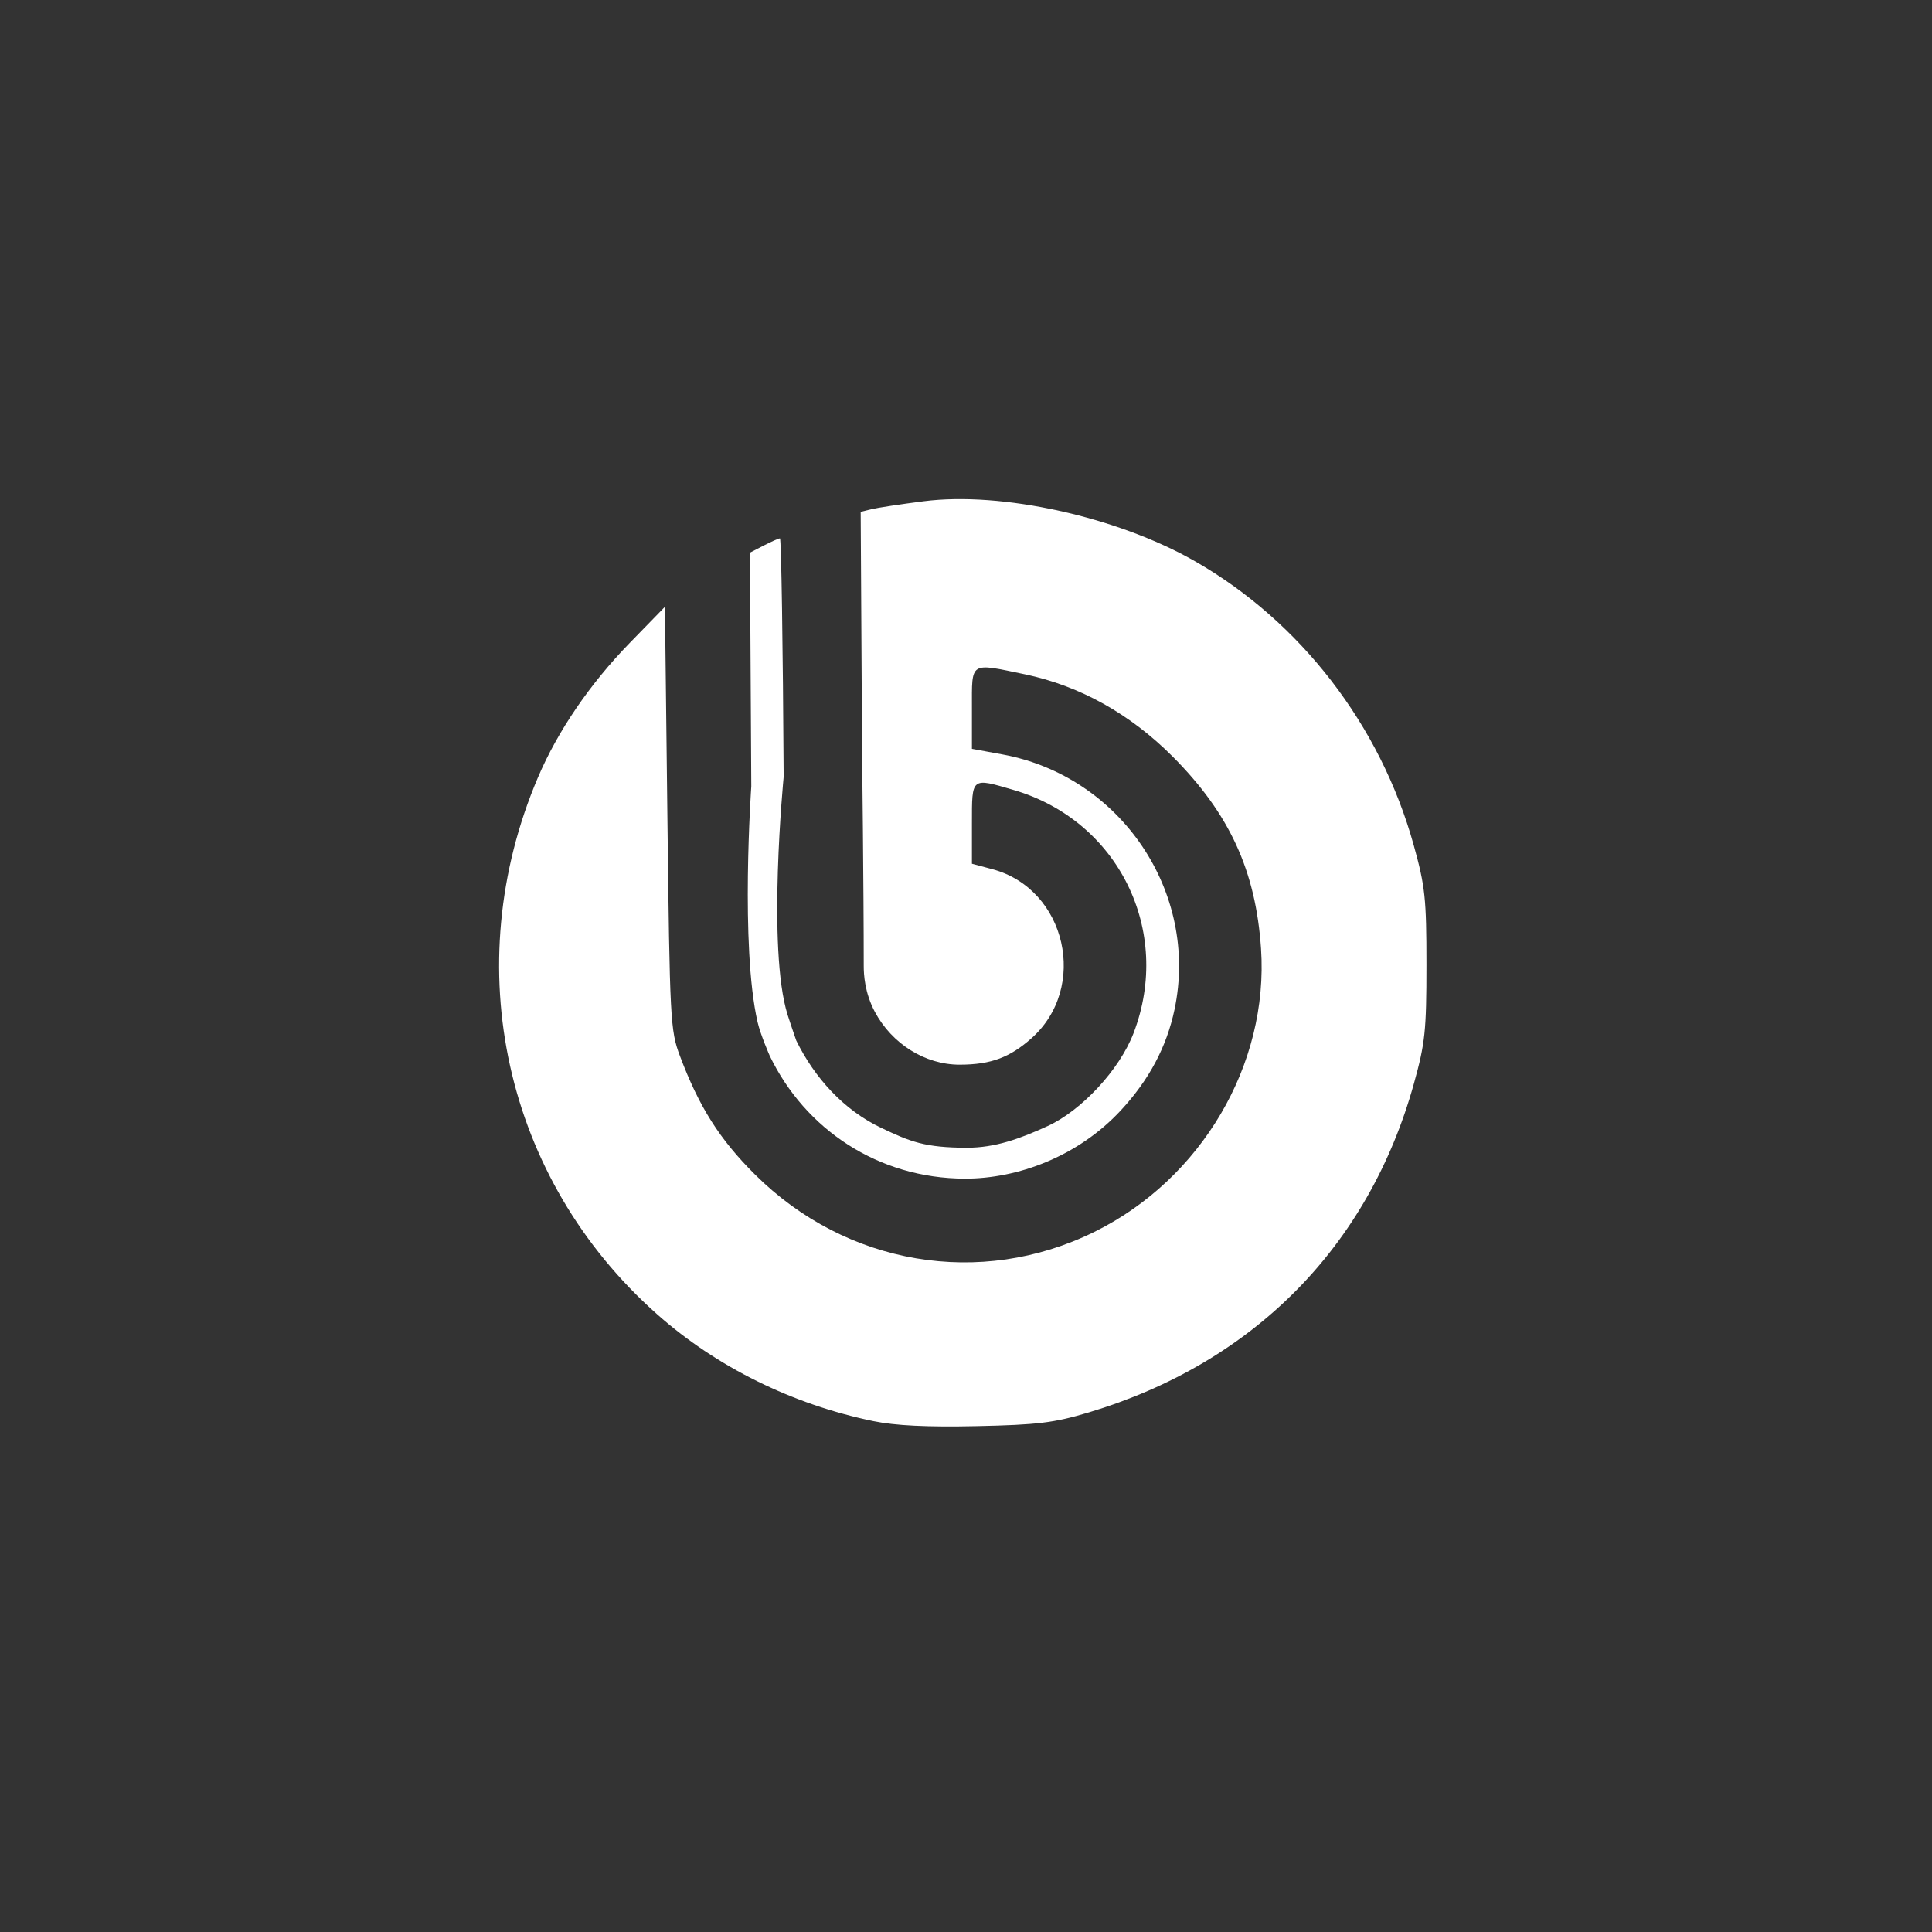 <svg width="120" height="120" viewBox="0 0 120 120" fill="none" xmlns="http://www.w3.org/2000/svg">
<rect x="0" y="0" width="120" height="120" fill="#333333" stroke="none"/>
<path d="M54.241 88.268C49.203 87.226 44.502 84.903 40.812 81.63C31.337 73.228 28.409 60.028 33.414 48.284C34.643 45.4 36.641 42.473 39.117 39.93L41.3 37.688L41.454 50.809C41.601 63.369 41.635 64.002 42.23 65.584C43.42 68.751 44.696 70.766 46.893 72.951C52.568 78.594 60.892 80.002 67.968 76.517C74.619 73.24 78.812 66.116 78.325 58.92C77.997 54.087 76.369 50.543 72.855 47.011C70.197 44.341 67.07 42.597 63.666 41.885C60.202 41.162 60.368 41.056 60.368 43.983V46.511L62.267 46.86C69.621 48.213 74.484 55.423 72.952 62.7C72.462 65.024 71.37 67.076 69.617 68.967C66.953 71.84 63.205 73.213 59.933 73.207C54.522 73.196 50.003 70.126 47.813 65.586C47.813 65.586 47.24 64.288 47.055 63.486C45.971 58.77 46.664 48.842 46.664 48.842L46.58 34.326L47.438 33.883C47.91 33.639 48.363 33.44 48.444 33.44C48.526 33.44 48.629 40.107 48.674 48.256C48.674 48.256 47.632 58.938 48.919 63.031C49.105 63.622 49.458 64.632 49.458 64.632C50.587 66.929 52.397 68.949 54.748 70.061C56.532 70.905 57.431 71.287 60.071 71.287C61.797 71.287 63.325 70.743 65.083 69.936C67.156 68.984 69.534 66.46 70.413 64.155C72.835 57.806 69.463 50.975 62.968 49.07C60.314 48.292 60.368 48.249 60.368 51.131V53.648L61.642 53.989C66.235 55.215 67.636 61.362 64.031 64.52C62.757 65.636 61.609 66.129 59.601 66.129C57.456 66.129 55.396 64.832 54.337 62.844C53.702 61.649 53.648 60.516 53.648 59.997C53.648 55.203 53.544 46.581 53.544 46.581L53.458 31.791L54.117 31.628C54.48 31.538 55.946 31.315 57.375 31.133C62.22 30.515 69.389 32.099 74.206 34.85C80.772 38.602 85.74 45.046 87.809 52.494C88.521 55.056 88.6 55.801 88.6 59.923C88.6 64.026 88.519 64.795 87.822 67.301C85.009 77.424 77.852 84.661 67.618 87.73C65.464 88.376 64.455 88.499 60.655 88.58C57.588 88.646 55.6 88.549 54.241 88.268Z" fill="white"/>
</svg>
